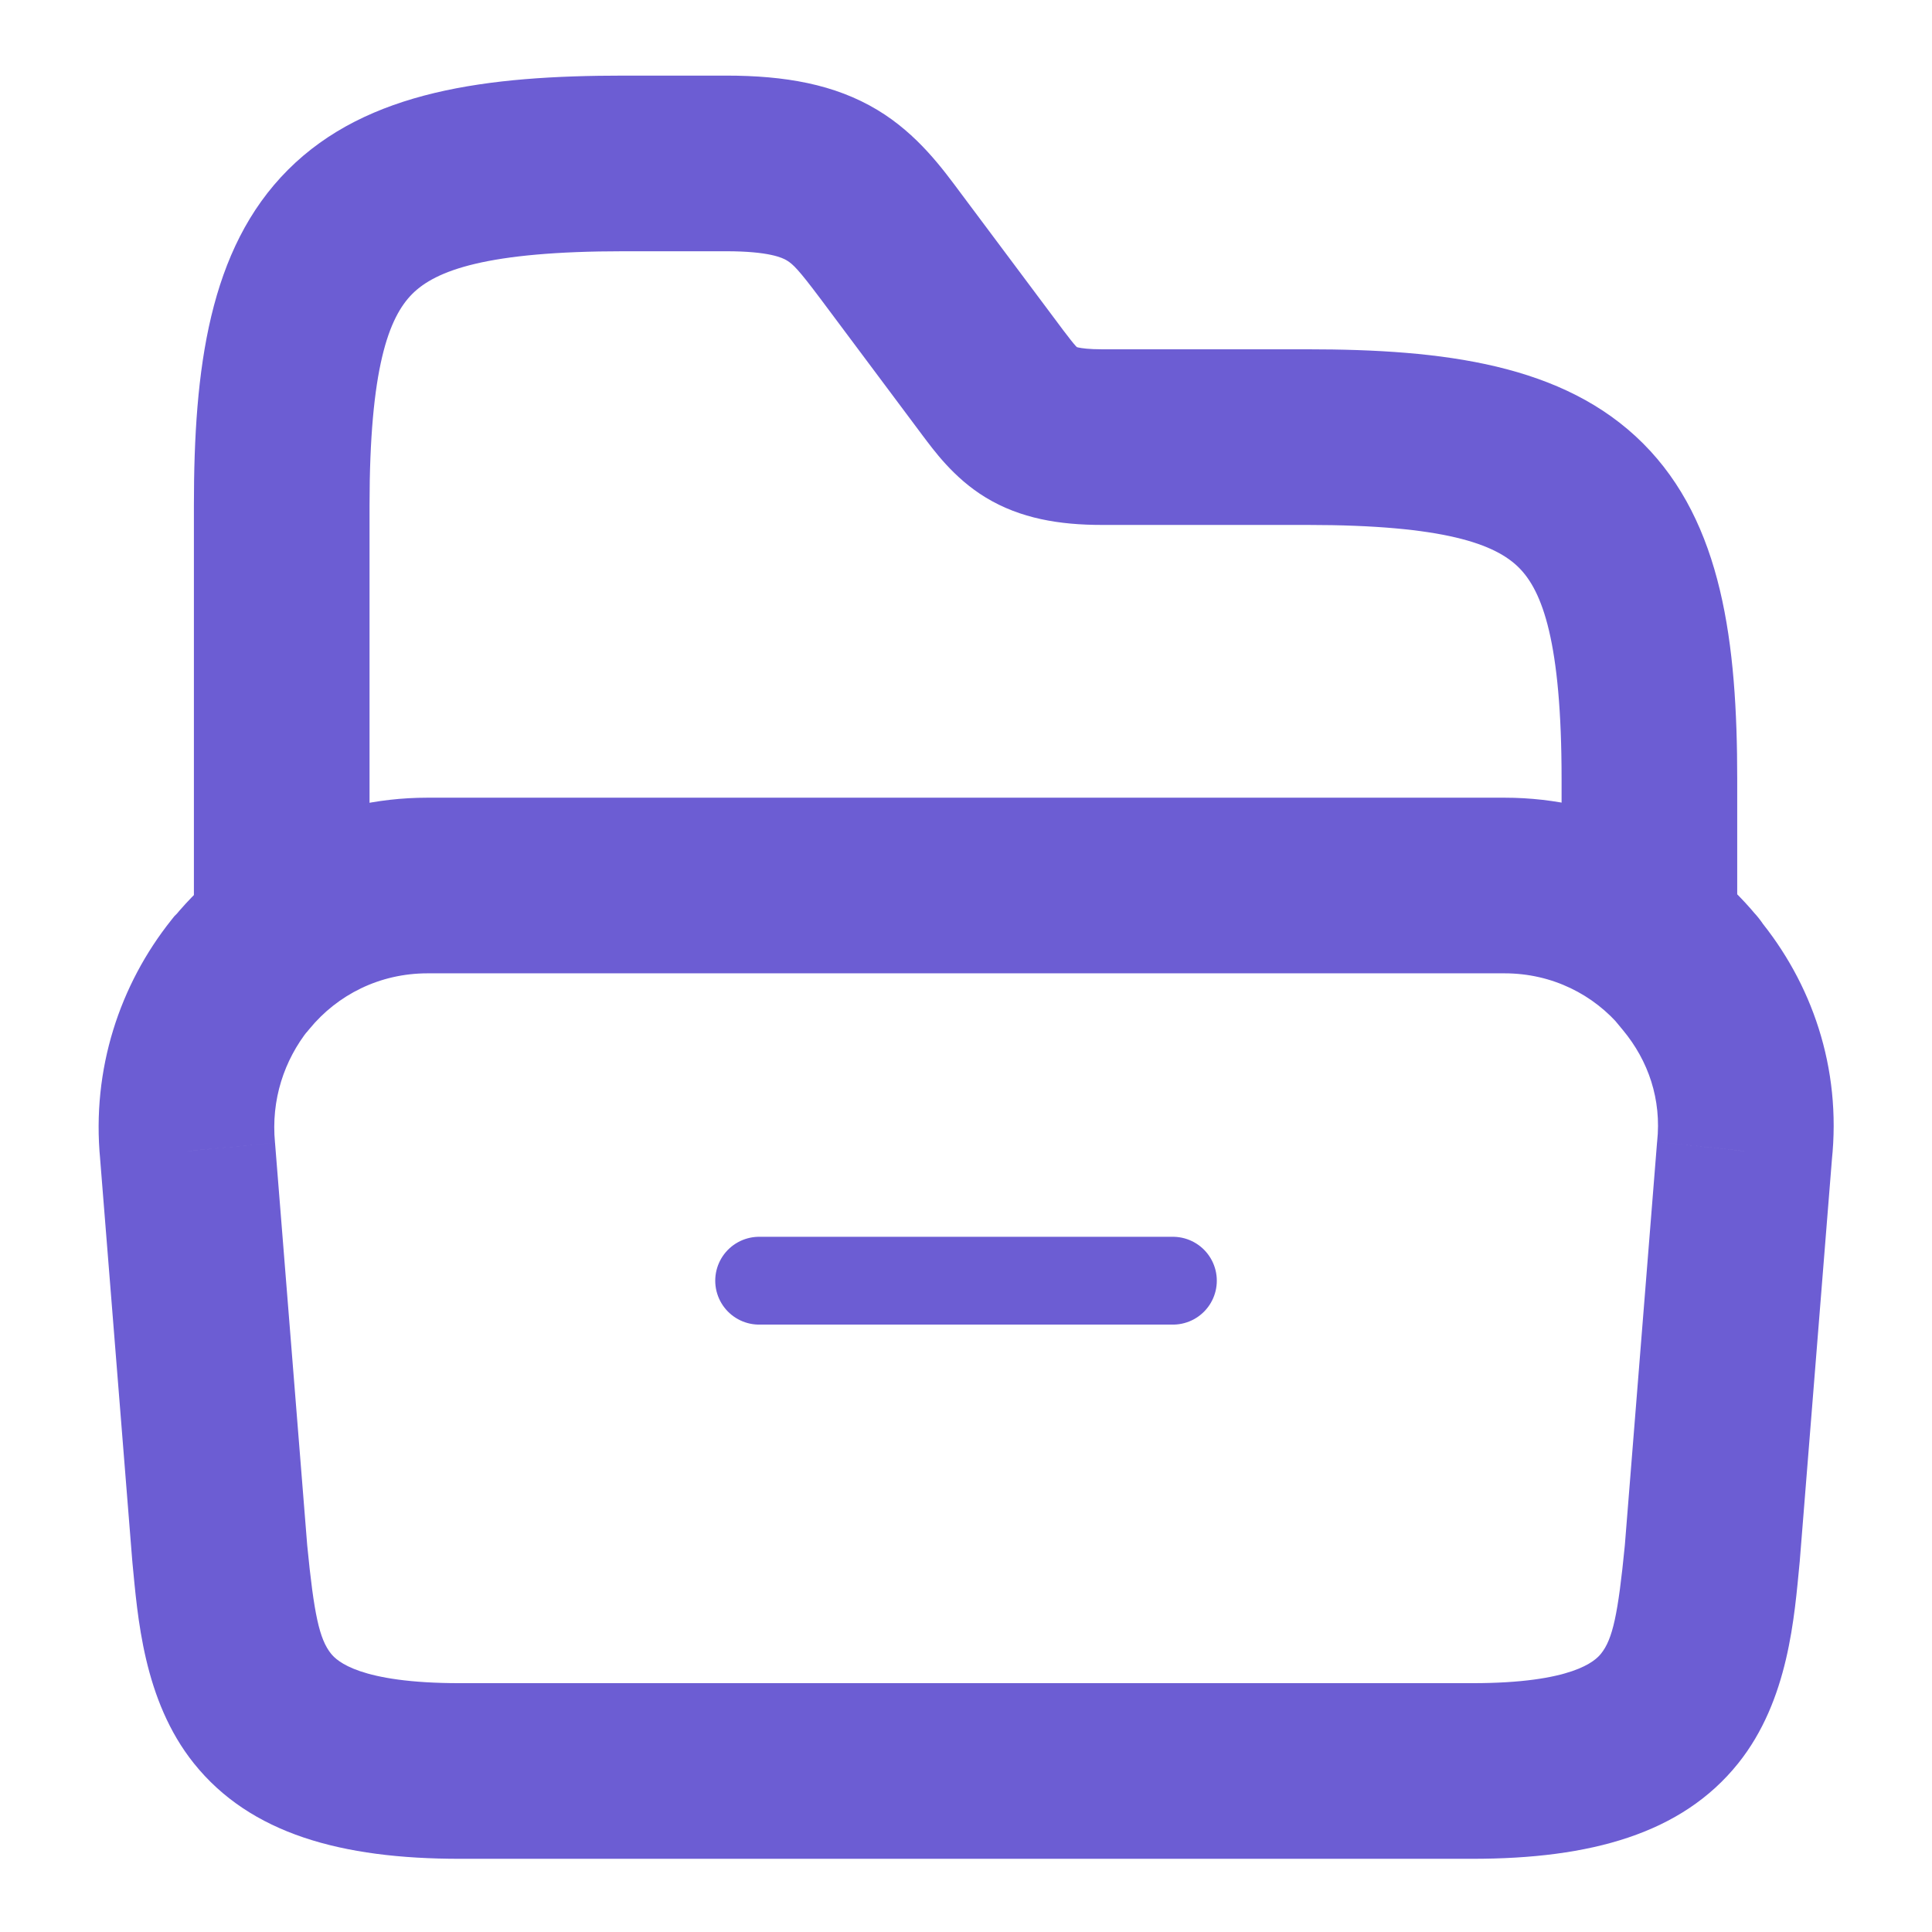 <svg width="44" height="44" viewBox="0 0 44 44" fill="none" xmlns="http://www.w3.org/2000/svg" xmlns:xlink="http://www.w3.org/1999/xlink">
<path d="M39.729,26.217L37.74,26.003L37.737,26.03L37.735,26.057L39.729,26.217ZM38.996,35.383L40.986,35.578L40.988,35.561L40.989,35.543L38.996,35.383ZM5.006,35.383L3.012,35.543L3.014,35.561L3.015,35.578L5.006,35.383ZM4.272,26.217L6.266,26.057L6.265,26.041L6.263,26.025L4.272,26.217ZM5.464,22.202L4.05,20.787L3.97,20.867L3.9,20.955L5.464,22.202ZM5.501,22.165L6.915,23.579L6.984,23.51L7.047,23.434L5.501,22.165ZM38.464,22.128L36.926,23.406L36.985,23.477L37.05,23.542L38.464,22.128ZM38.501,22.183L36.501,22.183L36.501,22.905L36.962,23.461L38.501,22.183ZM37.735,26.057L37.002,35.224L40.989,35.543L41.723,26.376L37.735,26.057ZM37.005,35.188C36.85,36.767 36.728,37.329 36.463,37.66C36.328,37.829 35.813,38.333 33.532,38.333L33.532,42.333C36.22,42.333 38.299,41.765 39.585,40.16C40.741,38.718 40.866,36.804 40.986,35.578L37.005,35.188ZM33.532,38.333L10.469,38.333L10.469,42.333L33.532,42.333L33.532,38.333ZM10.469,38.333C8.189,38.333 7.674,37.829 7.538,37.66C7.273,37.329 7.151,36.767 6.996,35.188L3.015,35.578C3.135,36.804 3.261,38.718 4.416,40.16C5.702,41.765 7.781,42.333 10.469,42.333L10.469,38.333ZM6.999,35.224L6.266,26.057L2.279,26.376L3.012,35.543L6.999,35.224ZM6.263,26.025C6.169,25.048 6.472,24.146 7.028,23.448L3.9,20.955C2.733,22.42 2.082,24.342 2.282,26.408L6.263,26.025ZM6.878,23.616C6.887,23.607 6.892,23.602 6.897,23.597C6.901,23.593 6.906,23.588 6.915,23.579L4.086,20.751C4.077,20.76 4.073,20.764 4.068,20.769C4.064,20.774 4.059,20.778 4.05,20.787L6.878,23.616ZM7.047,23.434C7.687,22.653 8.649,22.167 9.736,22.167L9.736,18.167C7.413,18.167 5.331,19.22 3.955,20.896L7.047,23.434ZM9.736,22.167L34.266,22.167L34.266,18.167L9.736,18.167L9.736,22.167ZM34.266,22.167C35.353,22.167 36.3,22.654 36.926,23.406L40.002,20.85C38.648,19.219 36.589,18.167 34.266,18.167L34.266,22.167ZM37.05,23.542C37.085,23.578 36.984,23.482 36.889,23.356C36.81,23.25 36.501,22.827 36.501,22.183L40.501,22.183C40.501,21.521 40.182,21.08 40.089,20.956C40.025,20.87 39.967,20.807 39.936,20.774C39.906,20.742 39.878,20.714 39.878,20.714L37.05,23.542ZM36.962,23.461C37.54,24.157 37.844,25.039 37.74,26.003L41.718,26.43C41.944,24.314 41.258,22.373 40.039,20.905L36.962,23.461Z" fill="#6C5DD3"/>
<path d="M4.416,20.955C4.416,22.06 5.311,22.955 6.416,22.955C7.521,22.955 8.416,22.06 8.416,20.955L4.416,20.955ZM20.276,5.592L21.878,4.395L21.876,4.392L20.276,5.592ZM22.604,8.708L21.002,9.905L21.013,9.92L22.604,8.708ZM35.564,21.028C35.564,22.133 36.46,23.028 37.564,23.028C38.669,23.028 39.564,22.133 39.564,21.028L35.564,21.028ZM8.416,20.955L8.416,11.513L4.416,11.513L4.416,20.955L8.416,20.955ZM8.416,11.513C8.416,8.382 8.856,7.227 9.389,6.694C9.921,6.161 11.077,5.722 14.208,5.722L14.208,1.722C11.105,1.722 8.365,2.061 6.56,3.866C4.755,5.671 4.416,8.411 4.416,11.513L8.416,11.513ZM14.208,5.722L16.536,5.722L16.536,1.722L14.208,1.722L14.208,5.722ZM16.536,5.722C17.52,5.722 17.823,5.873 17.919,5.931C18.062,6.017 18.193,6.148 18.676,6.792L21.876,4.392C21.479,3.862 20.905,3.058 19.979,2.502C19.008,1.919 17.88,1.722 16.536,1.722L16.536,5.722ZM18.674,6.789L21.002,9.905L24.207,7.511L21.878,4.395L18.674,6.789ZM21.013,9.92C21.254,10.236 21.711,10.883 22.45,11.331C23.241,11.811 24.132,11.955 25.098,11.955L25.098,7.955C24.505,7.955 24.442,7.861 24.524,7.91C24.553,7.928 24.55,7.935 24.5,7.88C24.433,7.806 24.359,7.711 24.195,7.496L21.013,9.92ZM25.098,11.955L29.773,11.955L29.773,7.955L25.098,7.955L25.098,11.955ZM29.773,11.955C32.904,11.955 34.059,12.395 34.592,12.928C35.125,13.46 35.564,14.616 35.564,17.747L39.564,17.747C39.564,14.644 39.225,11.904 37.42,10.099C35.615,8.294 32.875,7.955 29.773,7.955L29.773,11.955ZM35.564,17.747L35.564,21.028L39.564,21.028L39.564,17.747L35.564,17.747Z" fill="#6C5DD3"/>
<line x1="17.289" y1="29.167" x2="26.712" y2="29.167" stroke="#6C5DD3" stroke-width="2" stroke-miterlimit="10" stroke-linecap="round" stroke-linejoin="round"/>
</svg>
